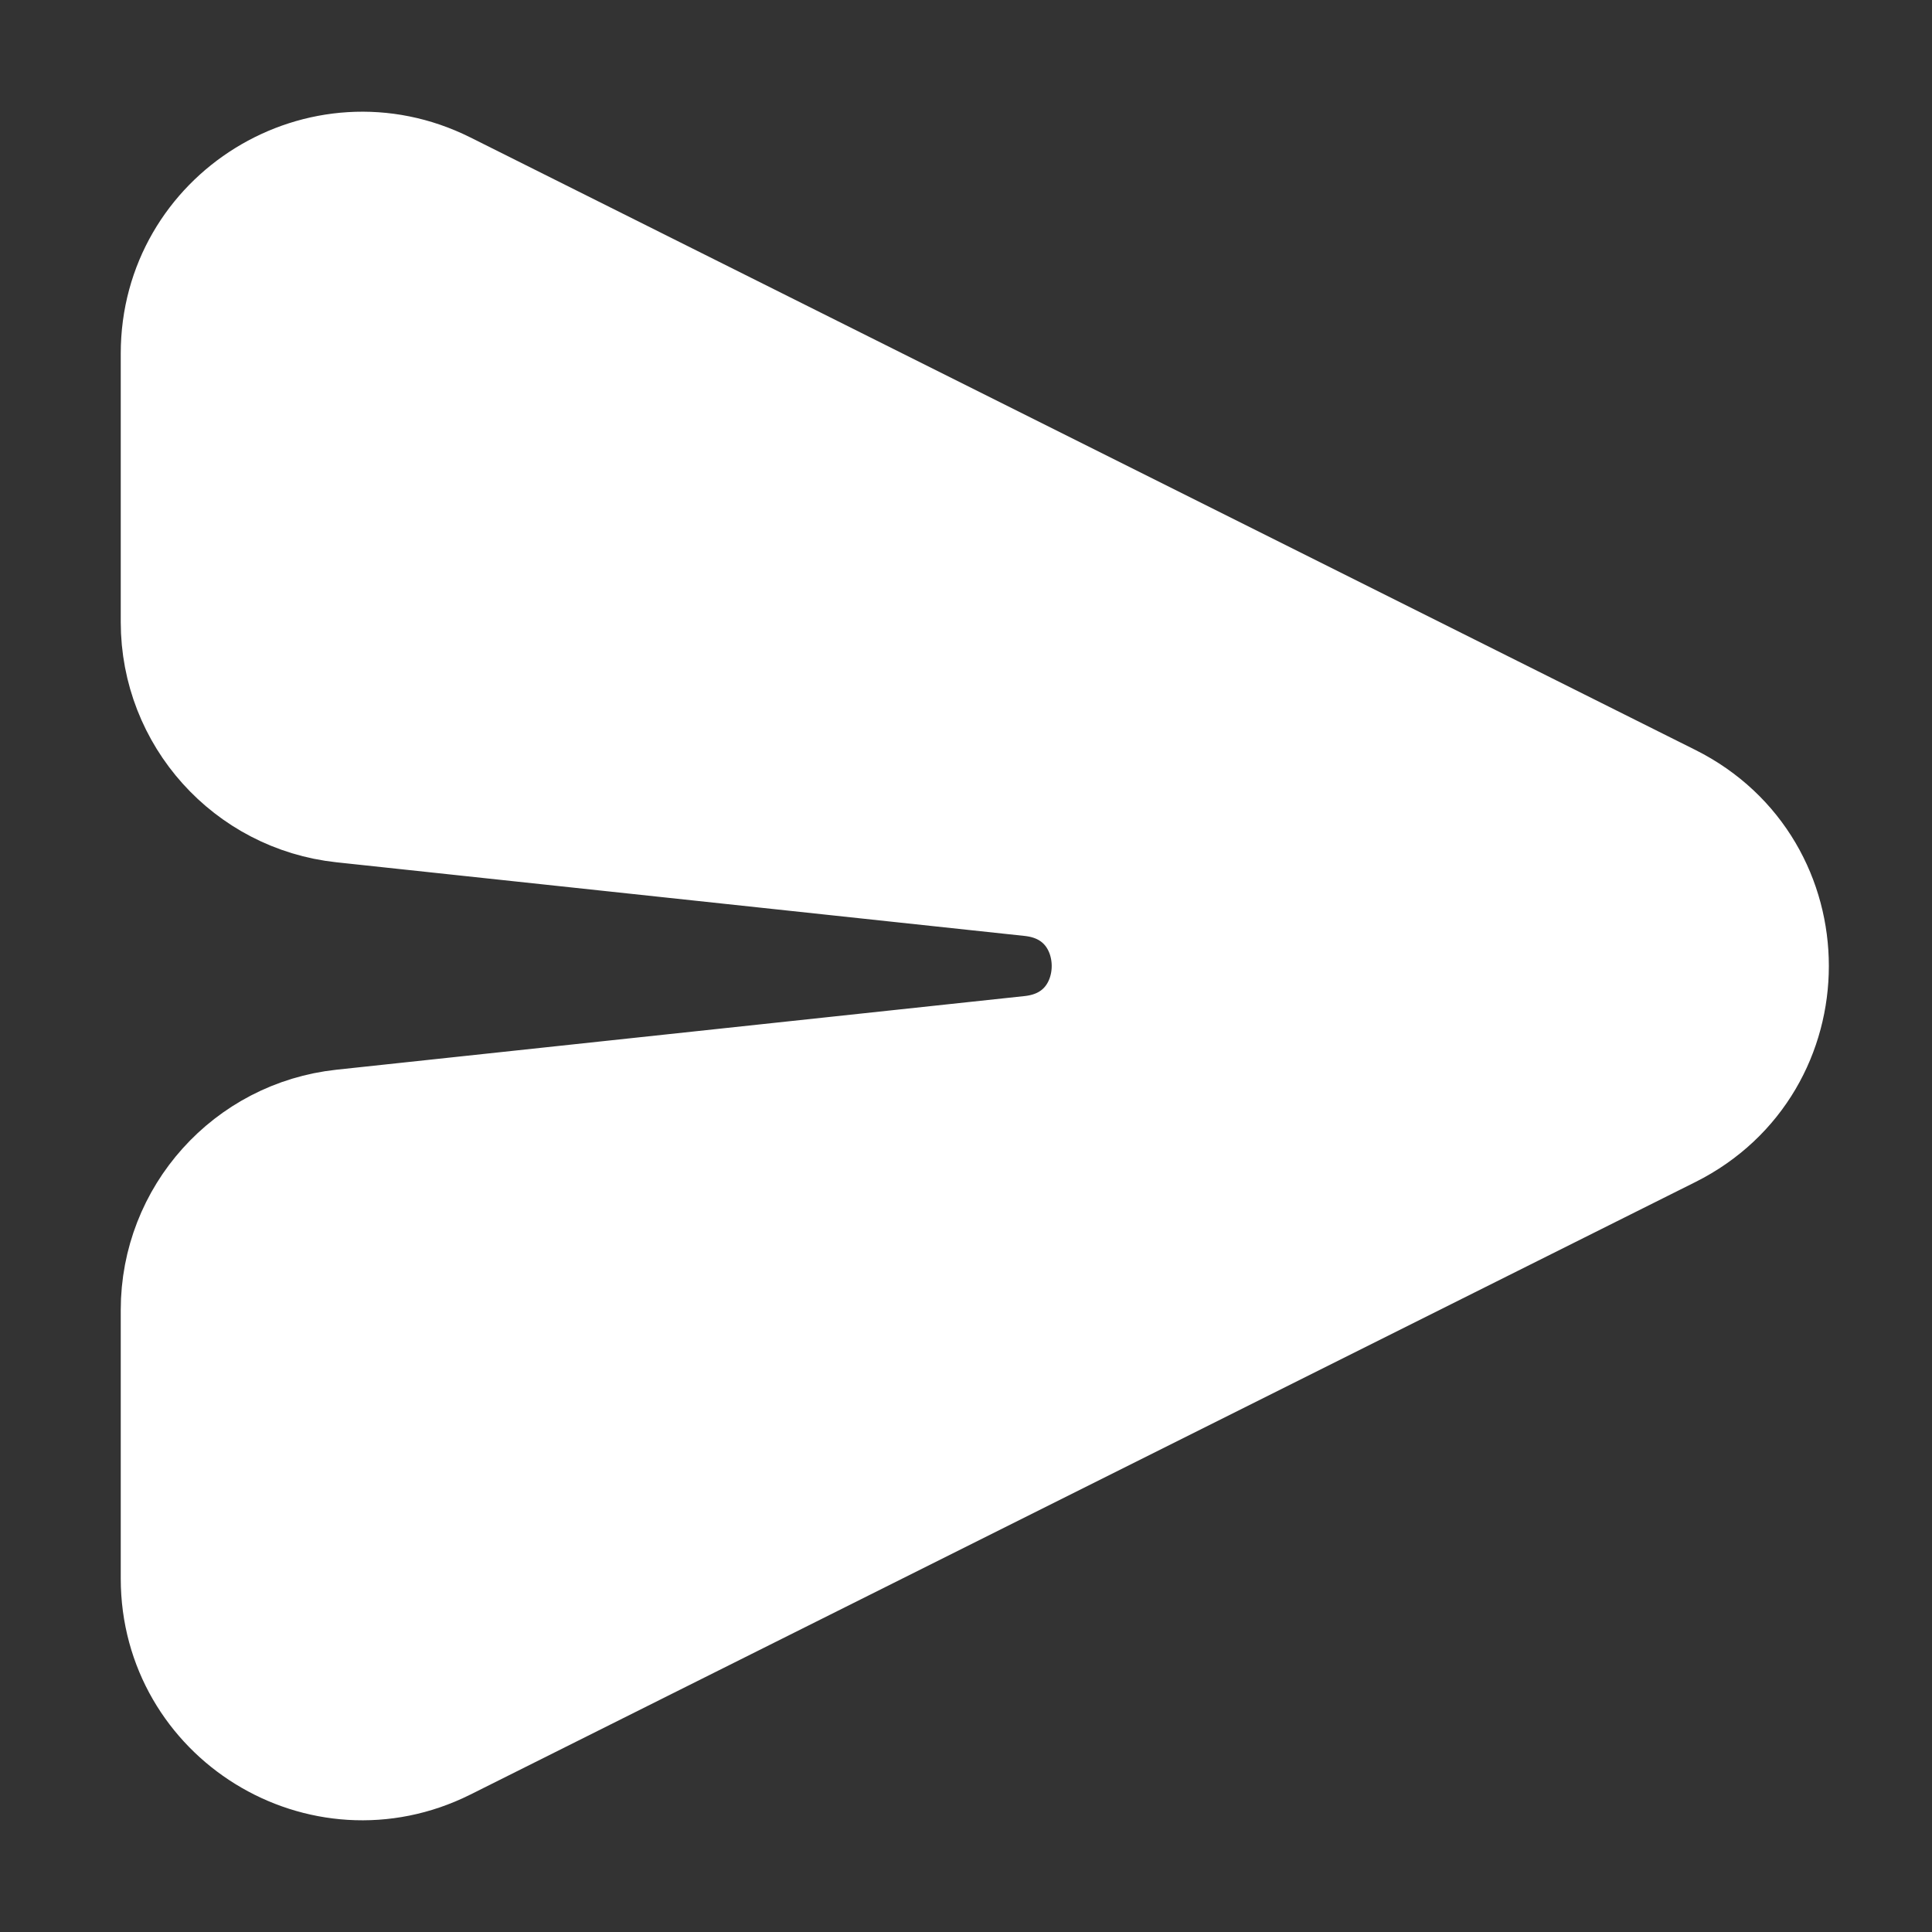<svg width="16" height="16" viewBox="0 0 16 16" fill="none" xmlns="http://www.w3.org/2000/svg">
<rect x="0" y="0" width="16" height="16" fill="#333333" stroke="none"/>
<g clip-path="url(#clip0_91_1268)">
<path d="M13.817 6.658L3.671 1.585C2.673 1.087 1.5 1.812 1.5 2.927V5.152C1.5 5.919 2.078 6.562 2.84 6.644L8.54 7.254C9.433 7.35 9.433 8.65 8.54 8.746L2.84 9.356C2.078 9.438 1.5 10.081 1.5 10.848V13.073C1.5 14.188 2.673 14.913 3.671 14.415L13.817 9.342C14.922 8.789 14.922 7.211 13.817 6.658Z" fill="white" stroke="white"/>
</g>
<defs>
<clipPath id="clip0_91_1268">
<rect width="16" height="16" fill="white"/>
</clipPath>
</defs>
</svg>
